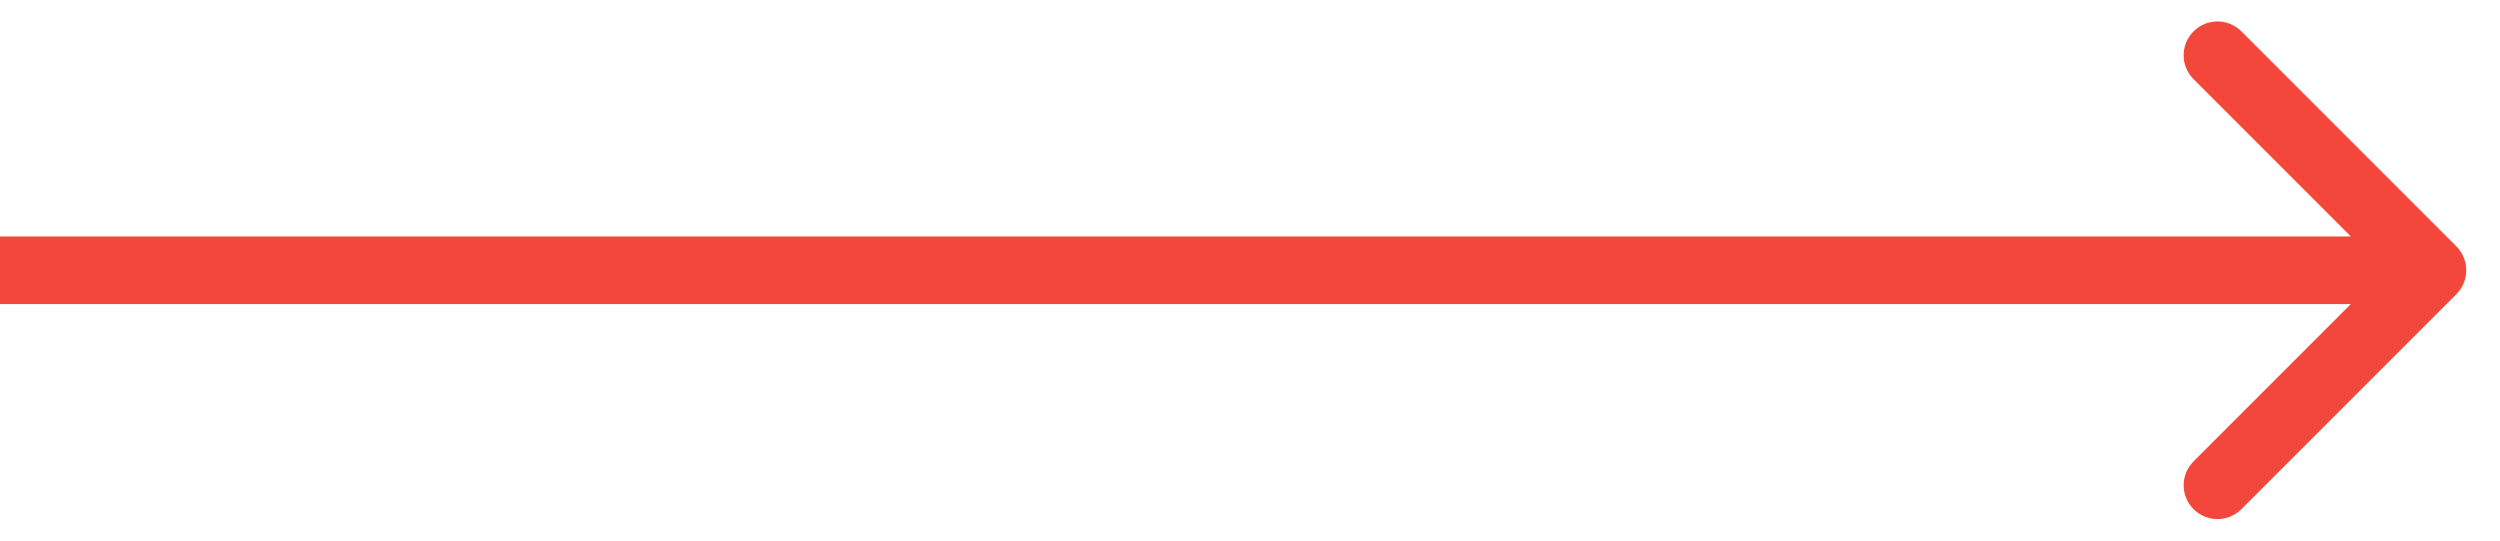 <svg width="37" height="8" viewBox="0 0 37 8" fill="none" xmlns="http://www.w3.org/2000/svg">
<path d="M36.354 4.354C36.549 4.158 36.549 3.842 36.354 3.646L33.172 0.464C32.976 0.269 32.66 0.269 32.465 0.464C32.269 0.66 32.269 0.976 32.465 1.172L35.293 4L32.465 6.828C32.269 7.024 32.269 7.34 32.465 7.536C32.66 7.731 32.976 7.731 33.172 7.536L36.354 4.354ZM-4.37114e-08 4.5L36 4.5L36 3.5L4.37114e-08 3.5L-4.37114e-08 4.5Z" fill="#F2473A"/>
</svg>
